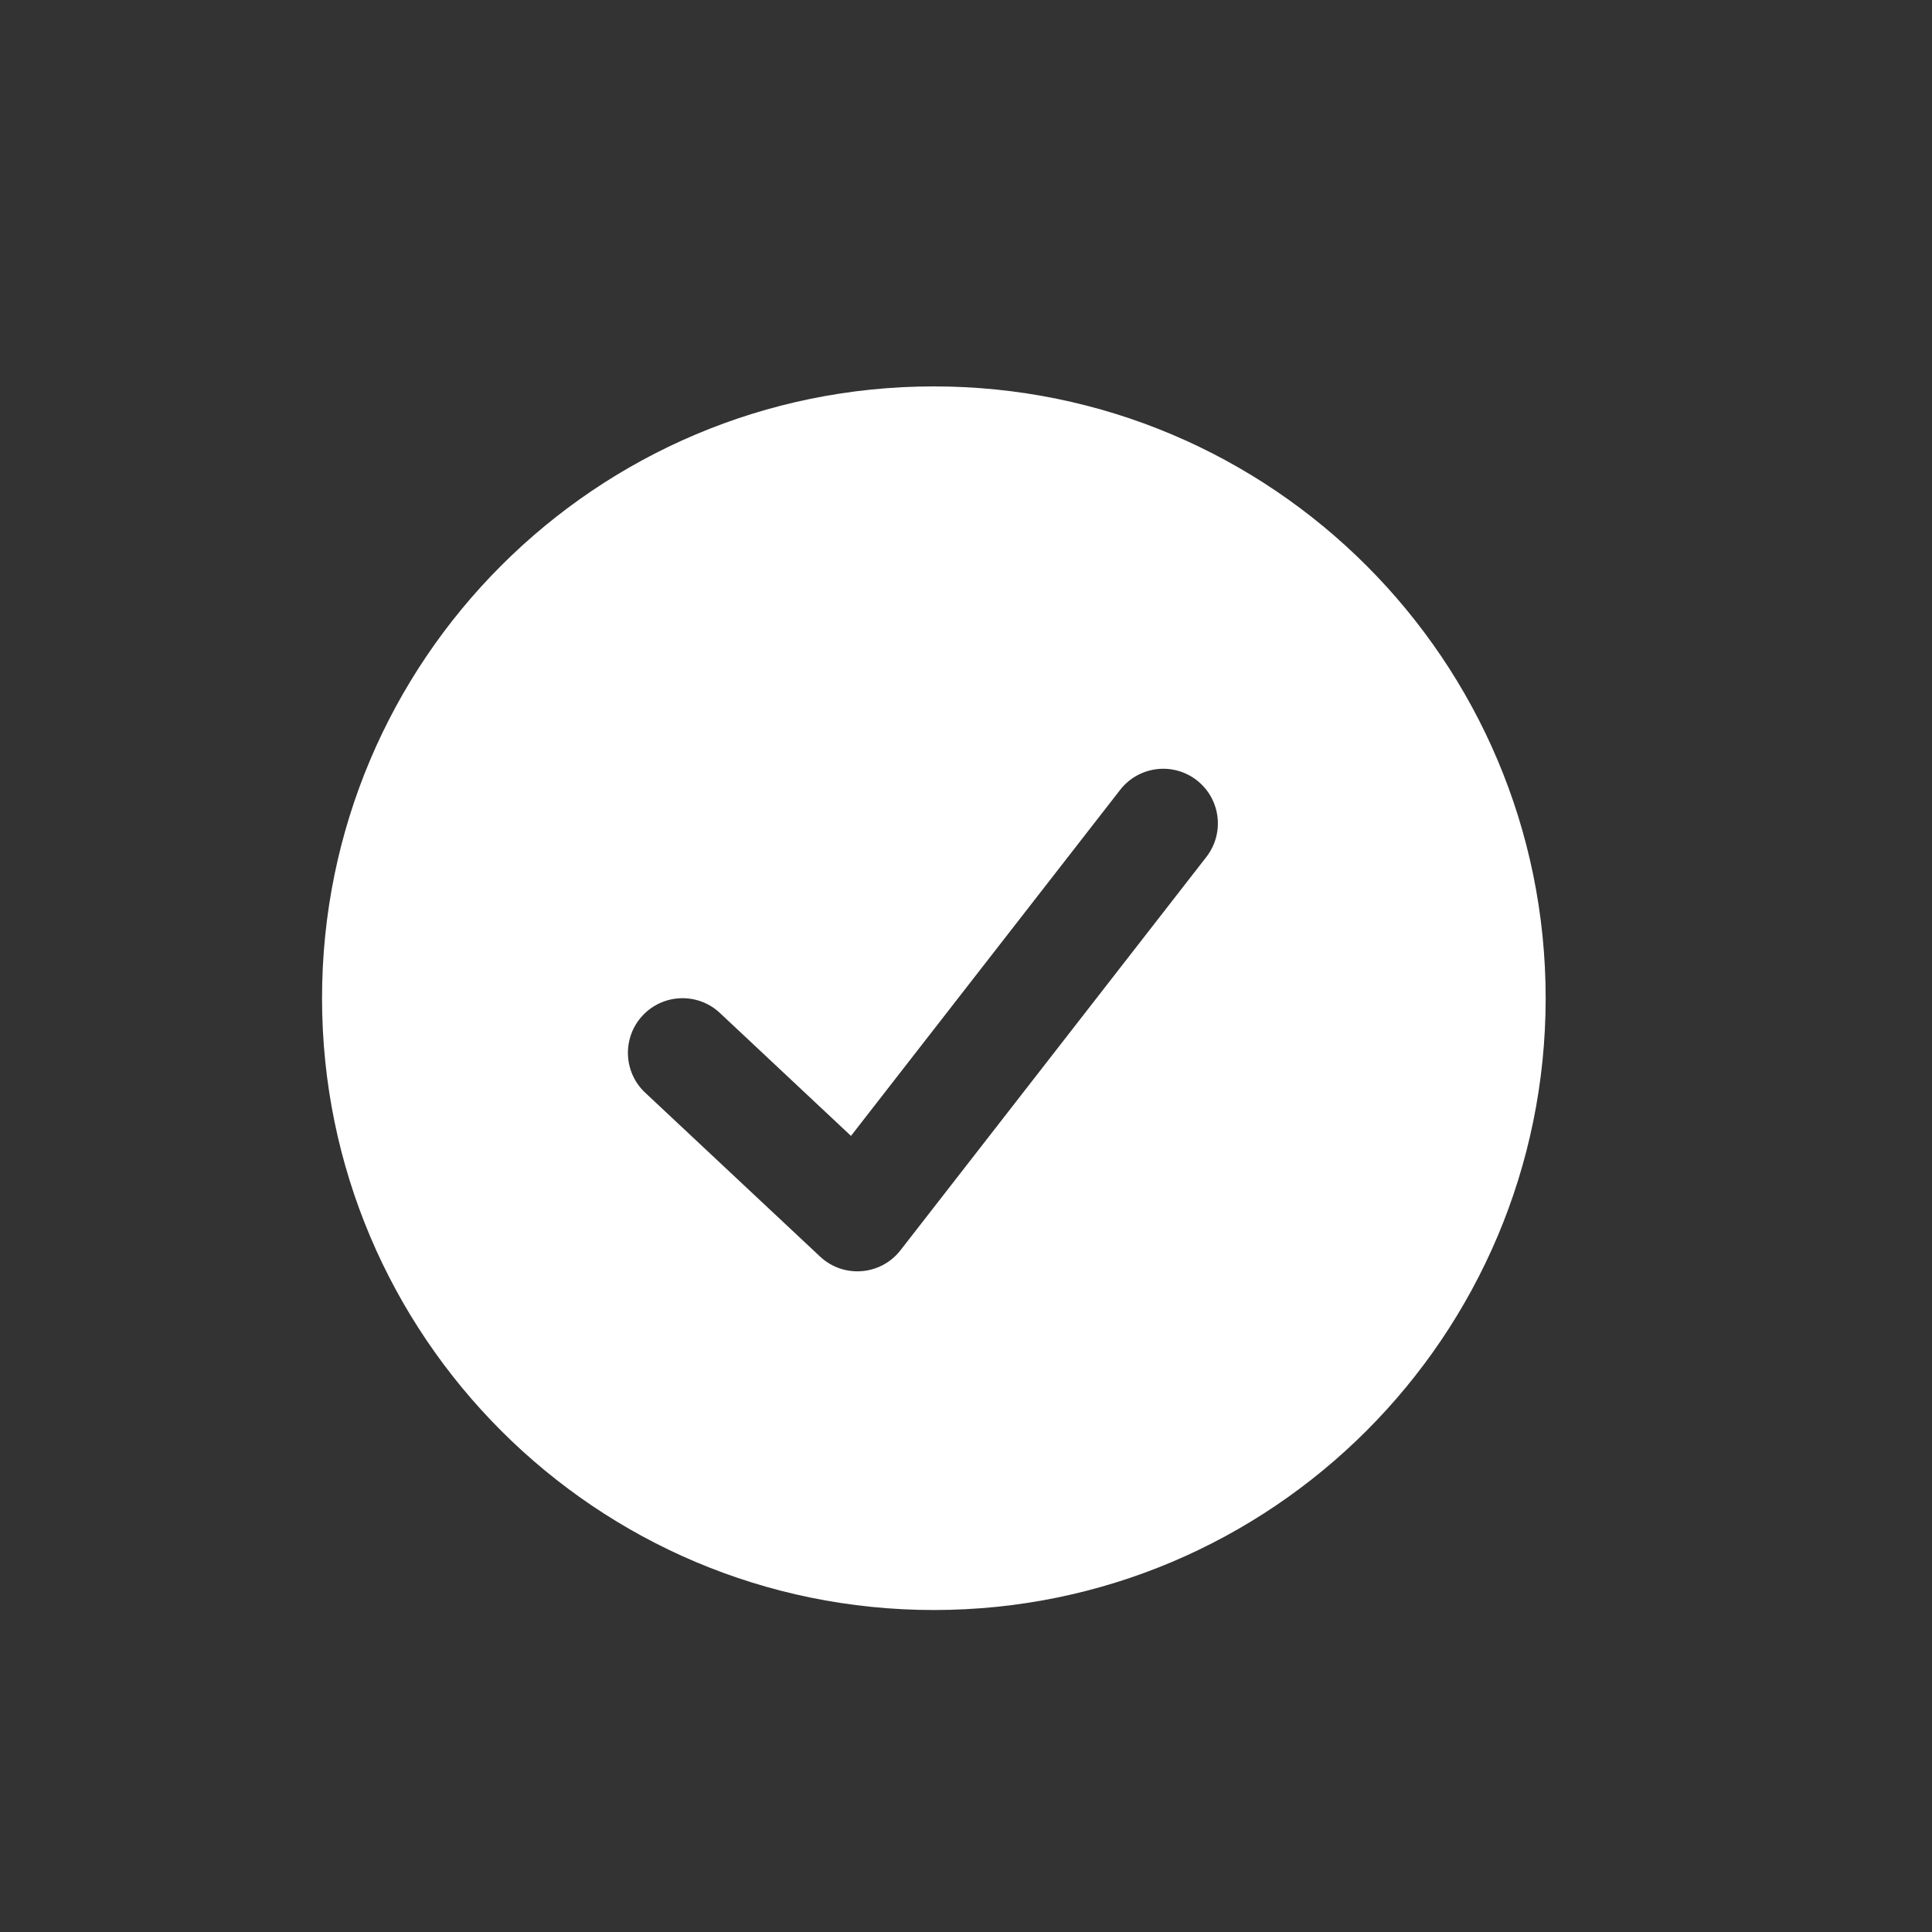 <svg width="32" height="32" viewBox="0 0 32 32" fill="none" xmlns="http://www.w3.org/2000/svg">
<rect x="0" y="0" width="32" height="32" fill="#333333" stroke="none"/>
<path d="M15.467 26.667C9.871 26.667 5.334 22.13 5.334 16.533C5.334 10.936 9.871 6.4 15.467 6.4C21.063 6.4 25.601 10.937 25.601 16.533C25.601 22.129 21.064 26.667 15.467 26.667ZM11.924 16.778C11.559 16.436 10.987 16.455 10.645 16.819C10.303 17.184 10.322 17.757 10.686 18.098L13.582 20.812C13.97 21.177 14.588 21.128 14.915 20.708L19.981 14.194C20.288 13.799 20.217 13.231 19.823 12.924C19.428 12.617 18.86 12.688 18.553 13.083L14.095 18.814L11.924 16.778Z" fill="white"/>
</svg>
